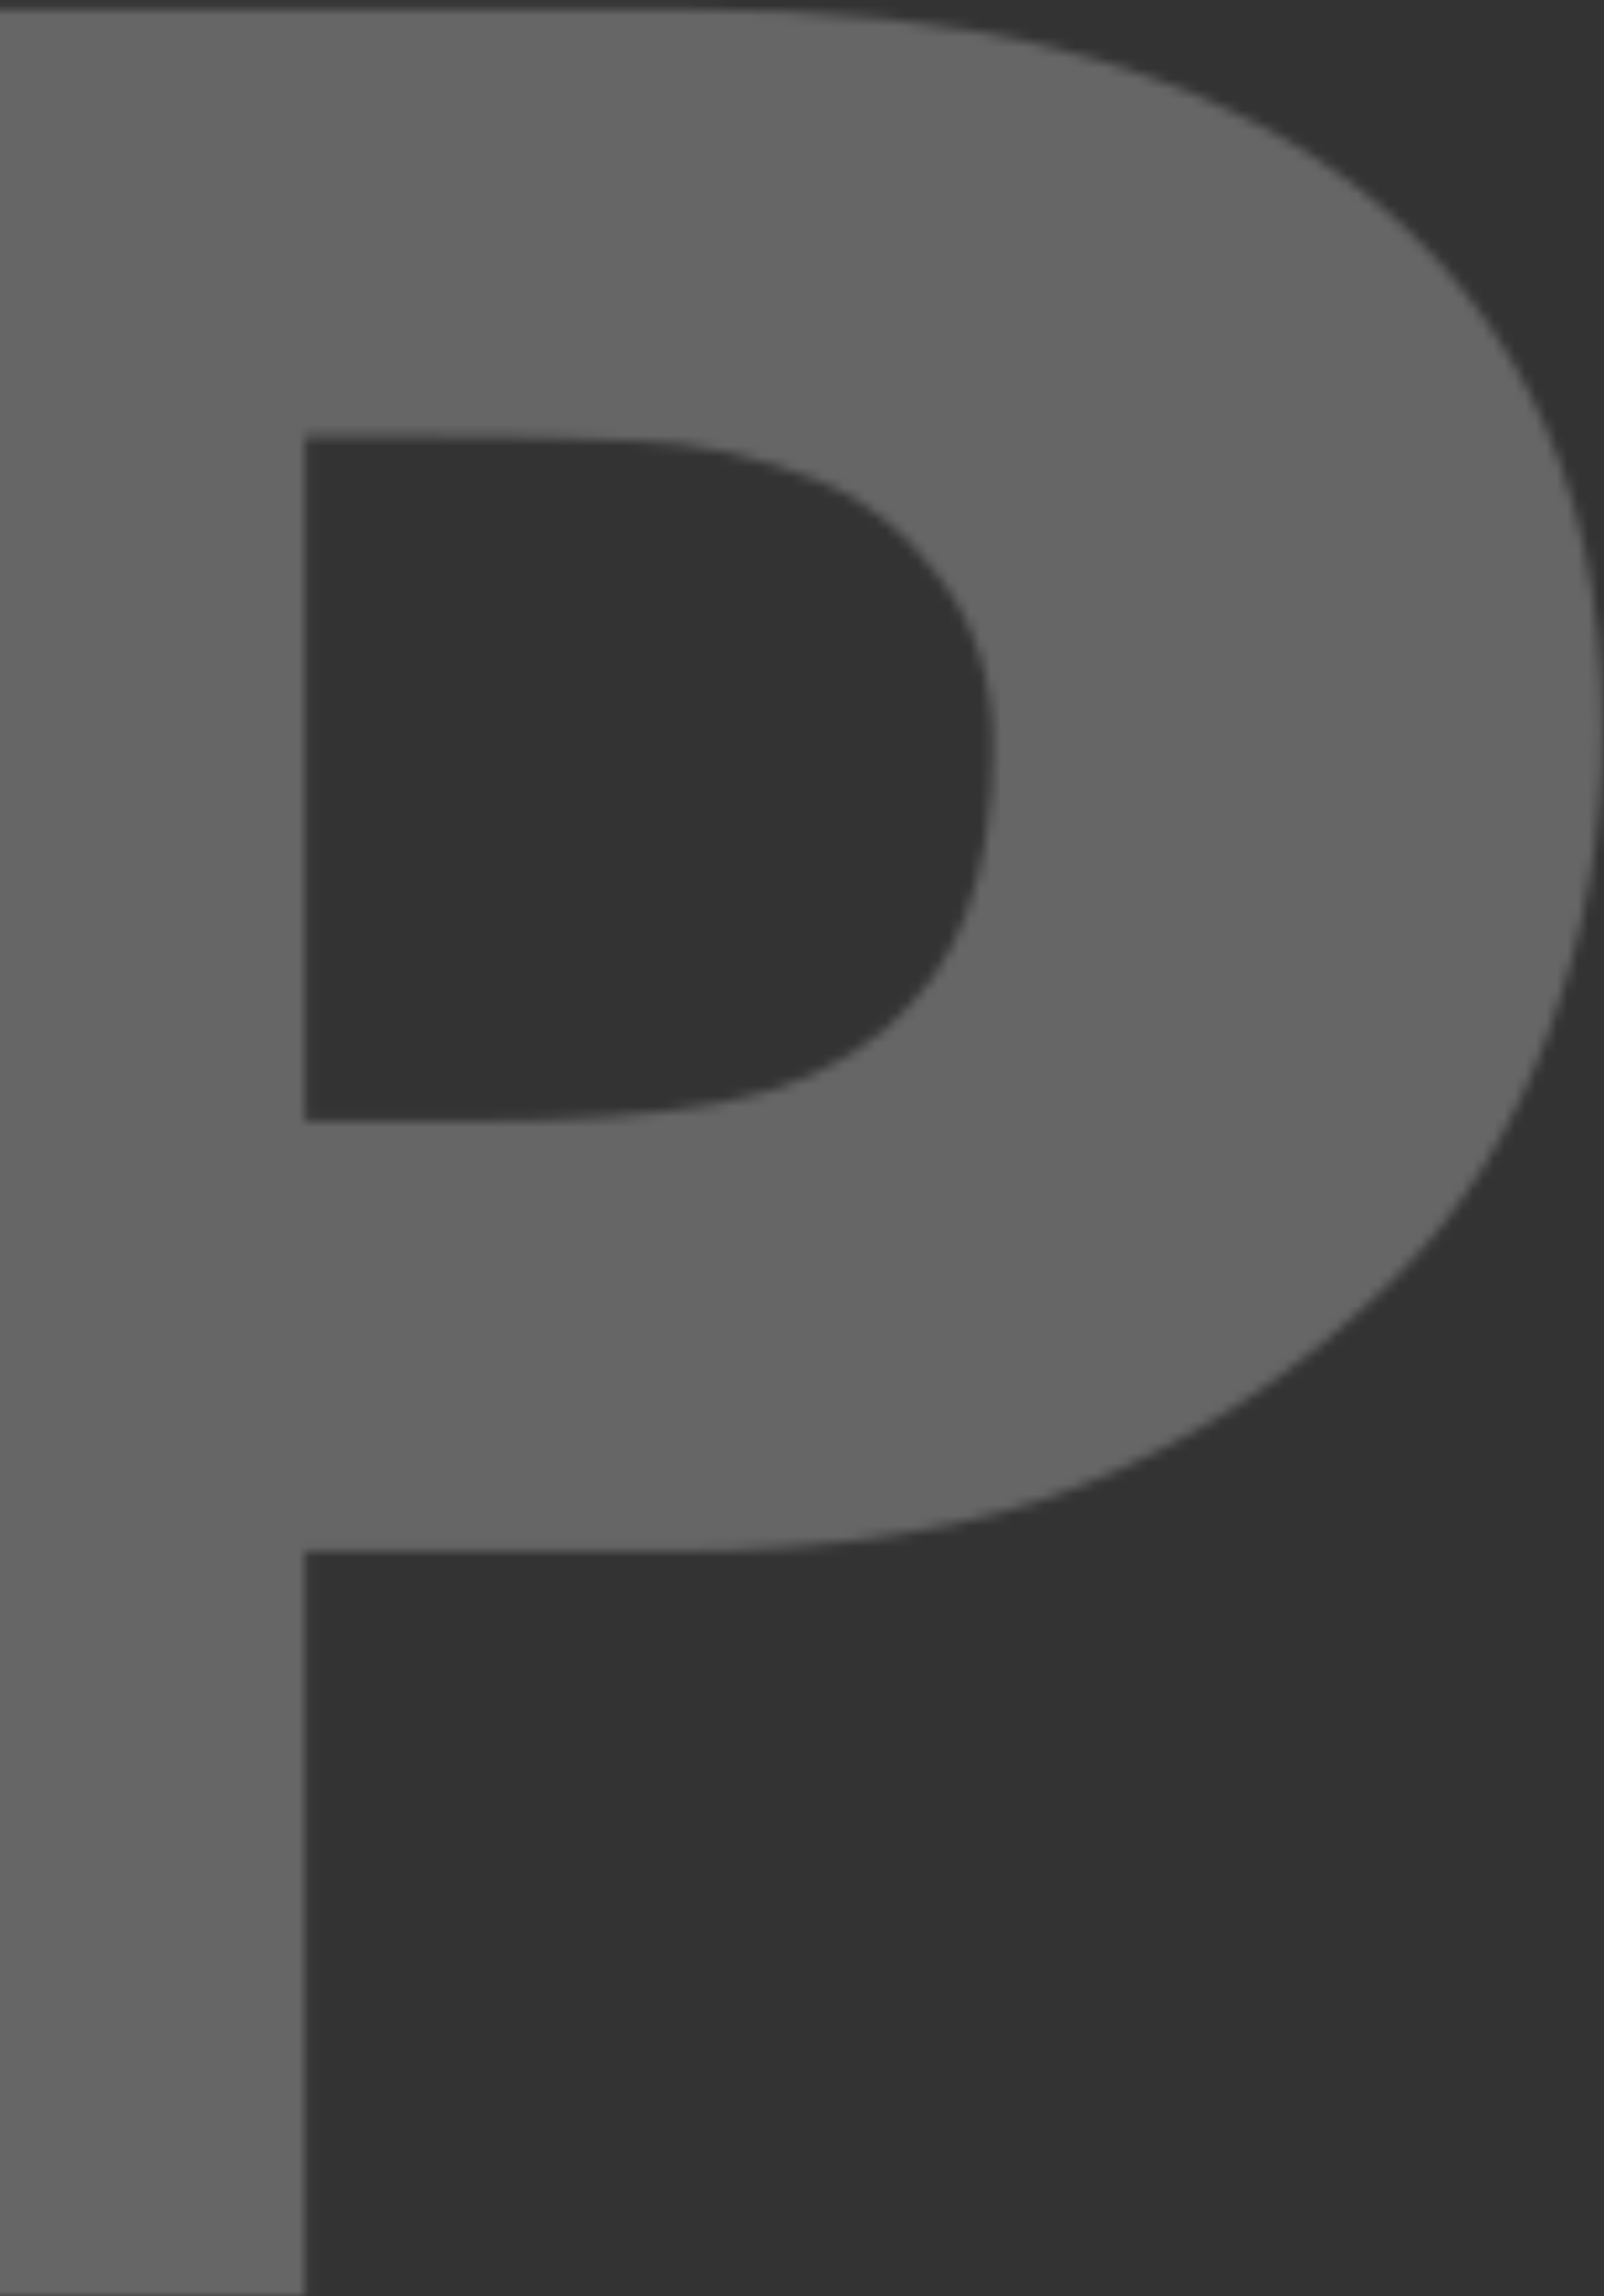 <svg width="153" height="219" viewBox="0 0 153 219" fill="none" xmlns="http://www.w3.org/2000/svg">
<rect x="0" y="0" width="153" height="219" fill="#333333" stroke="none"/>
<rect width="153" height="219" />
<mask id="mask0" mask-type="alpha" maskUnits="userSpaceOnUse" x="-28" y="0" width="181" height="219">
<path d="M152.861 69.732C152.861 79.498 151.152 89.068 147.734 98.443C144.316 107.721 139.434 115.533 133.086 121.881C124.395 130.475 114.678 136.969 103.936 141.363C93.291 145.758 80.01 147.955 64.092 147.955H29.082V219H-27.168V0.885H65.41C79.277 0.885 90.947 2.105 100.42 4.547C109.99 6.891 118.438 10.455 125.762 15.24C134.551 21.002 141.24 28.375 145.83 37.359C150.518 46.344 152.861 57.135 152.861 69.732ZM94.707 71.051C94.707 64.898 93.047 59.625 89.727 55.23C86.406 50.738 82.549 47.613 78.154 45.855C72.295 43.512 66.582 42.242 61.016 42.047C55.449 41.754 48.027 41.607 38.75 41.607H29.082V106.939H45.195C54.766 106.939 62.627 106.354 68.779 105.182C75.029 104.01 80.254 101.666 84.453 98.15C88.066 95.025 90.654 91.314 92.217 87.018C93.877 82.623 94.707 77.301 94.707 71.051Z" fill="#C4C4C4" fill-opacity="0.5"/>
</mask>
<g mask="url(#mask0)">
<rect y="-42" width="205" height="298" fill="white" fill-opacity="0.5"/>
</g>
</svg>
